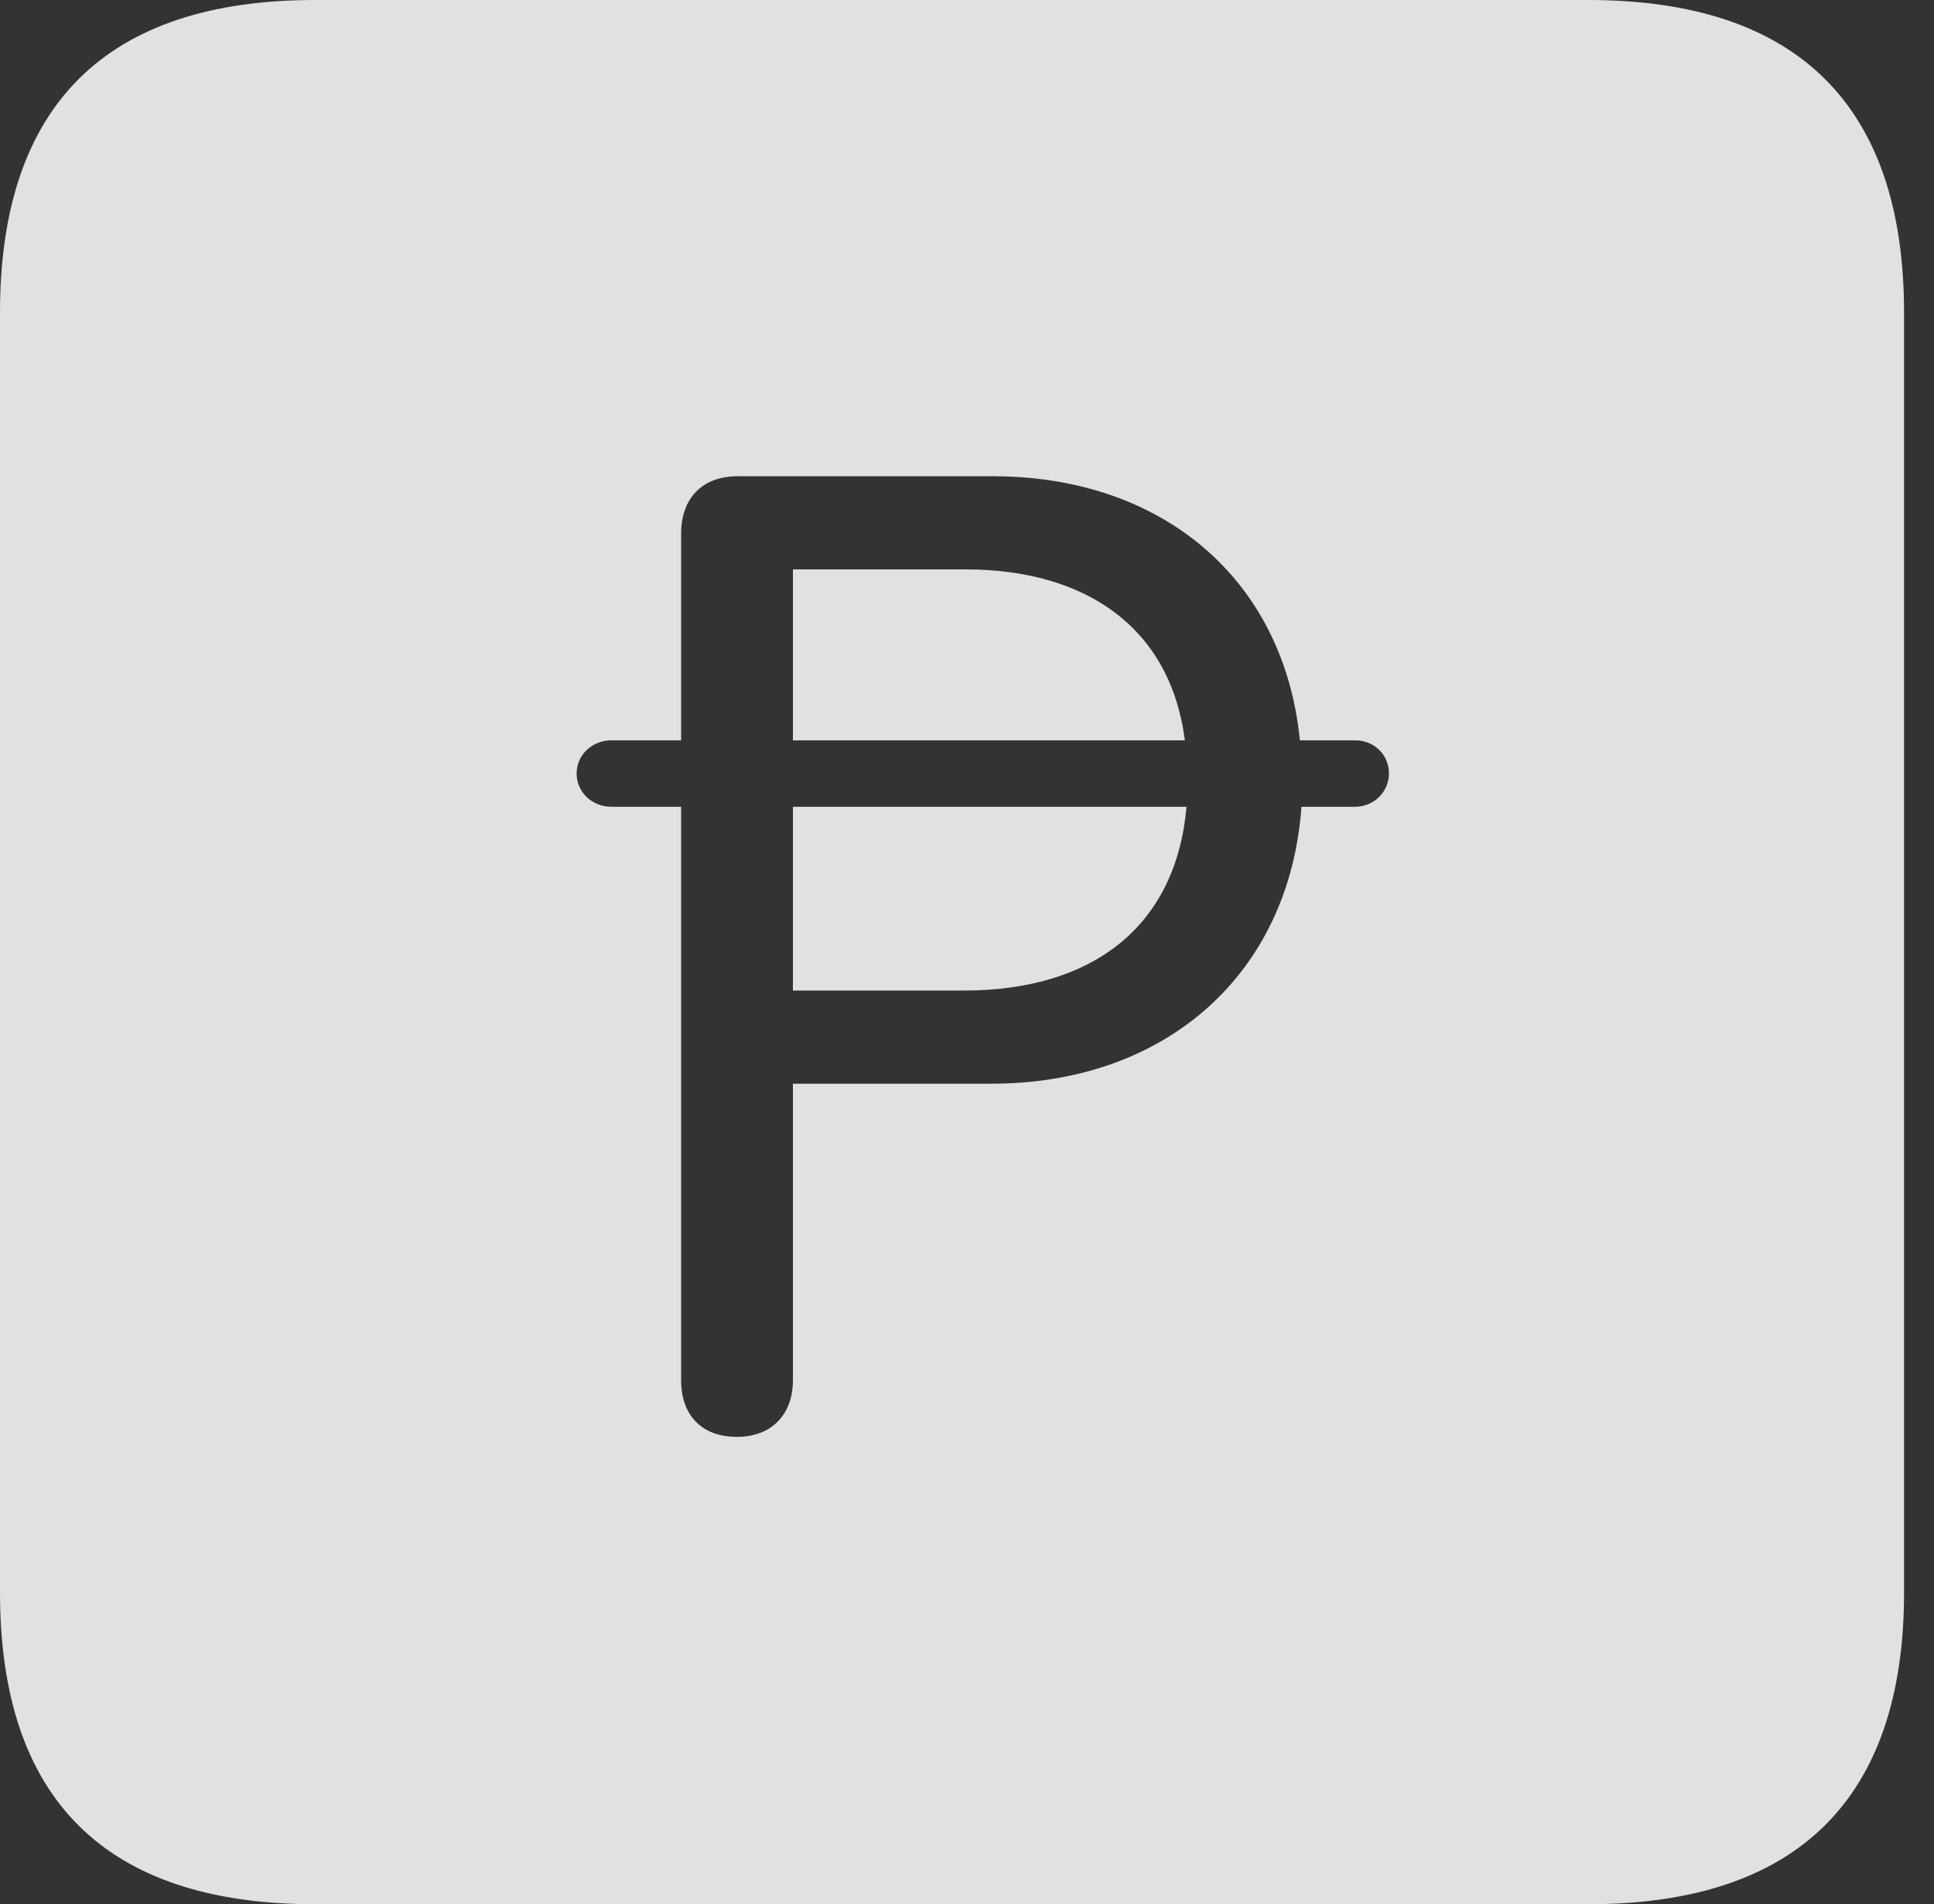<?xml version="1.0" encoding="UTF-8"?>
<!--Generator: Apple Native CoreSVG 341-->
<!DOCTYPE svg
PUBLIC "-//W3C//DTD SVG 1.1//EN"
       "http://www.w3.org/Graphics/SVG/1.1/DTD/svg11.dtd">
<svg version="1.1" xmlns="http://www.w3.org/2000/svg" xmlns:xlink="http://www.w3.org/1999/xlink" viewBox="0 0 23.32 22.959">
 <rect x="0" y="0" width="23.32" height="22.959" fill="#333333" stroke="none"/>
 <g>
  <rect height="22.959" opacity="0" width="23.32" x="0" y="0"/>
  <path d="M22.959 3.77L22.959 19.199C22.959 21.68 21.68 22.959 19.15 22.959L3.799 22.959C1.279 22.959 0 21.699 0 19.199L0 3.77C0 1.27 1.279 0 3.799 0L19.15 0C21.68 0 22.959 1.279 22.959 3.77ZM8.896 5.742C8.467 5.742 8.213 6.006 8.213 6.436L8.213 8.926L7.373 8.926C7.139 8.926 6.953 9.102 6.953 9.326C6.953 9.551 7.139 9.727 7.373 9.727L8.213 9.727L8.213 16.641C8.213 17.061 8.457 17.324 8.887 17.324C9.297 17.324 9.561 17.061 9.561 16.641L9.561 13.066L11.953 13.066C14.053 13.066 15.547 11.748 15.693 9.727L16.338 9.727C16.572 9.727 16.748 9.541 16.748 9.326C16.748 9.102 16.572 8.926 16.338 8.926L15.674 8.926C15.479 6.963 13.994 5.742 11.973 5.742ZM11.621 11.943L9.561 11.943L9.561 9.727L14.307 9.727C14.18 11.172 13.174 11.943 11.621 11.943ZM14.287 8.926L9.561 8.926L9.561 6.865L11.641 6.865C13.086 6.865 14.111 7.559 14.287 8.926Z" fill="white" fill-opacity="0.85"/>
 </g>
</svg>
